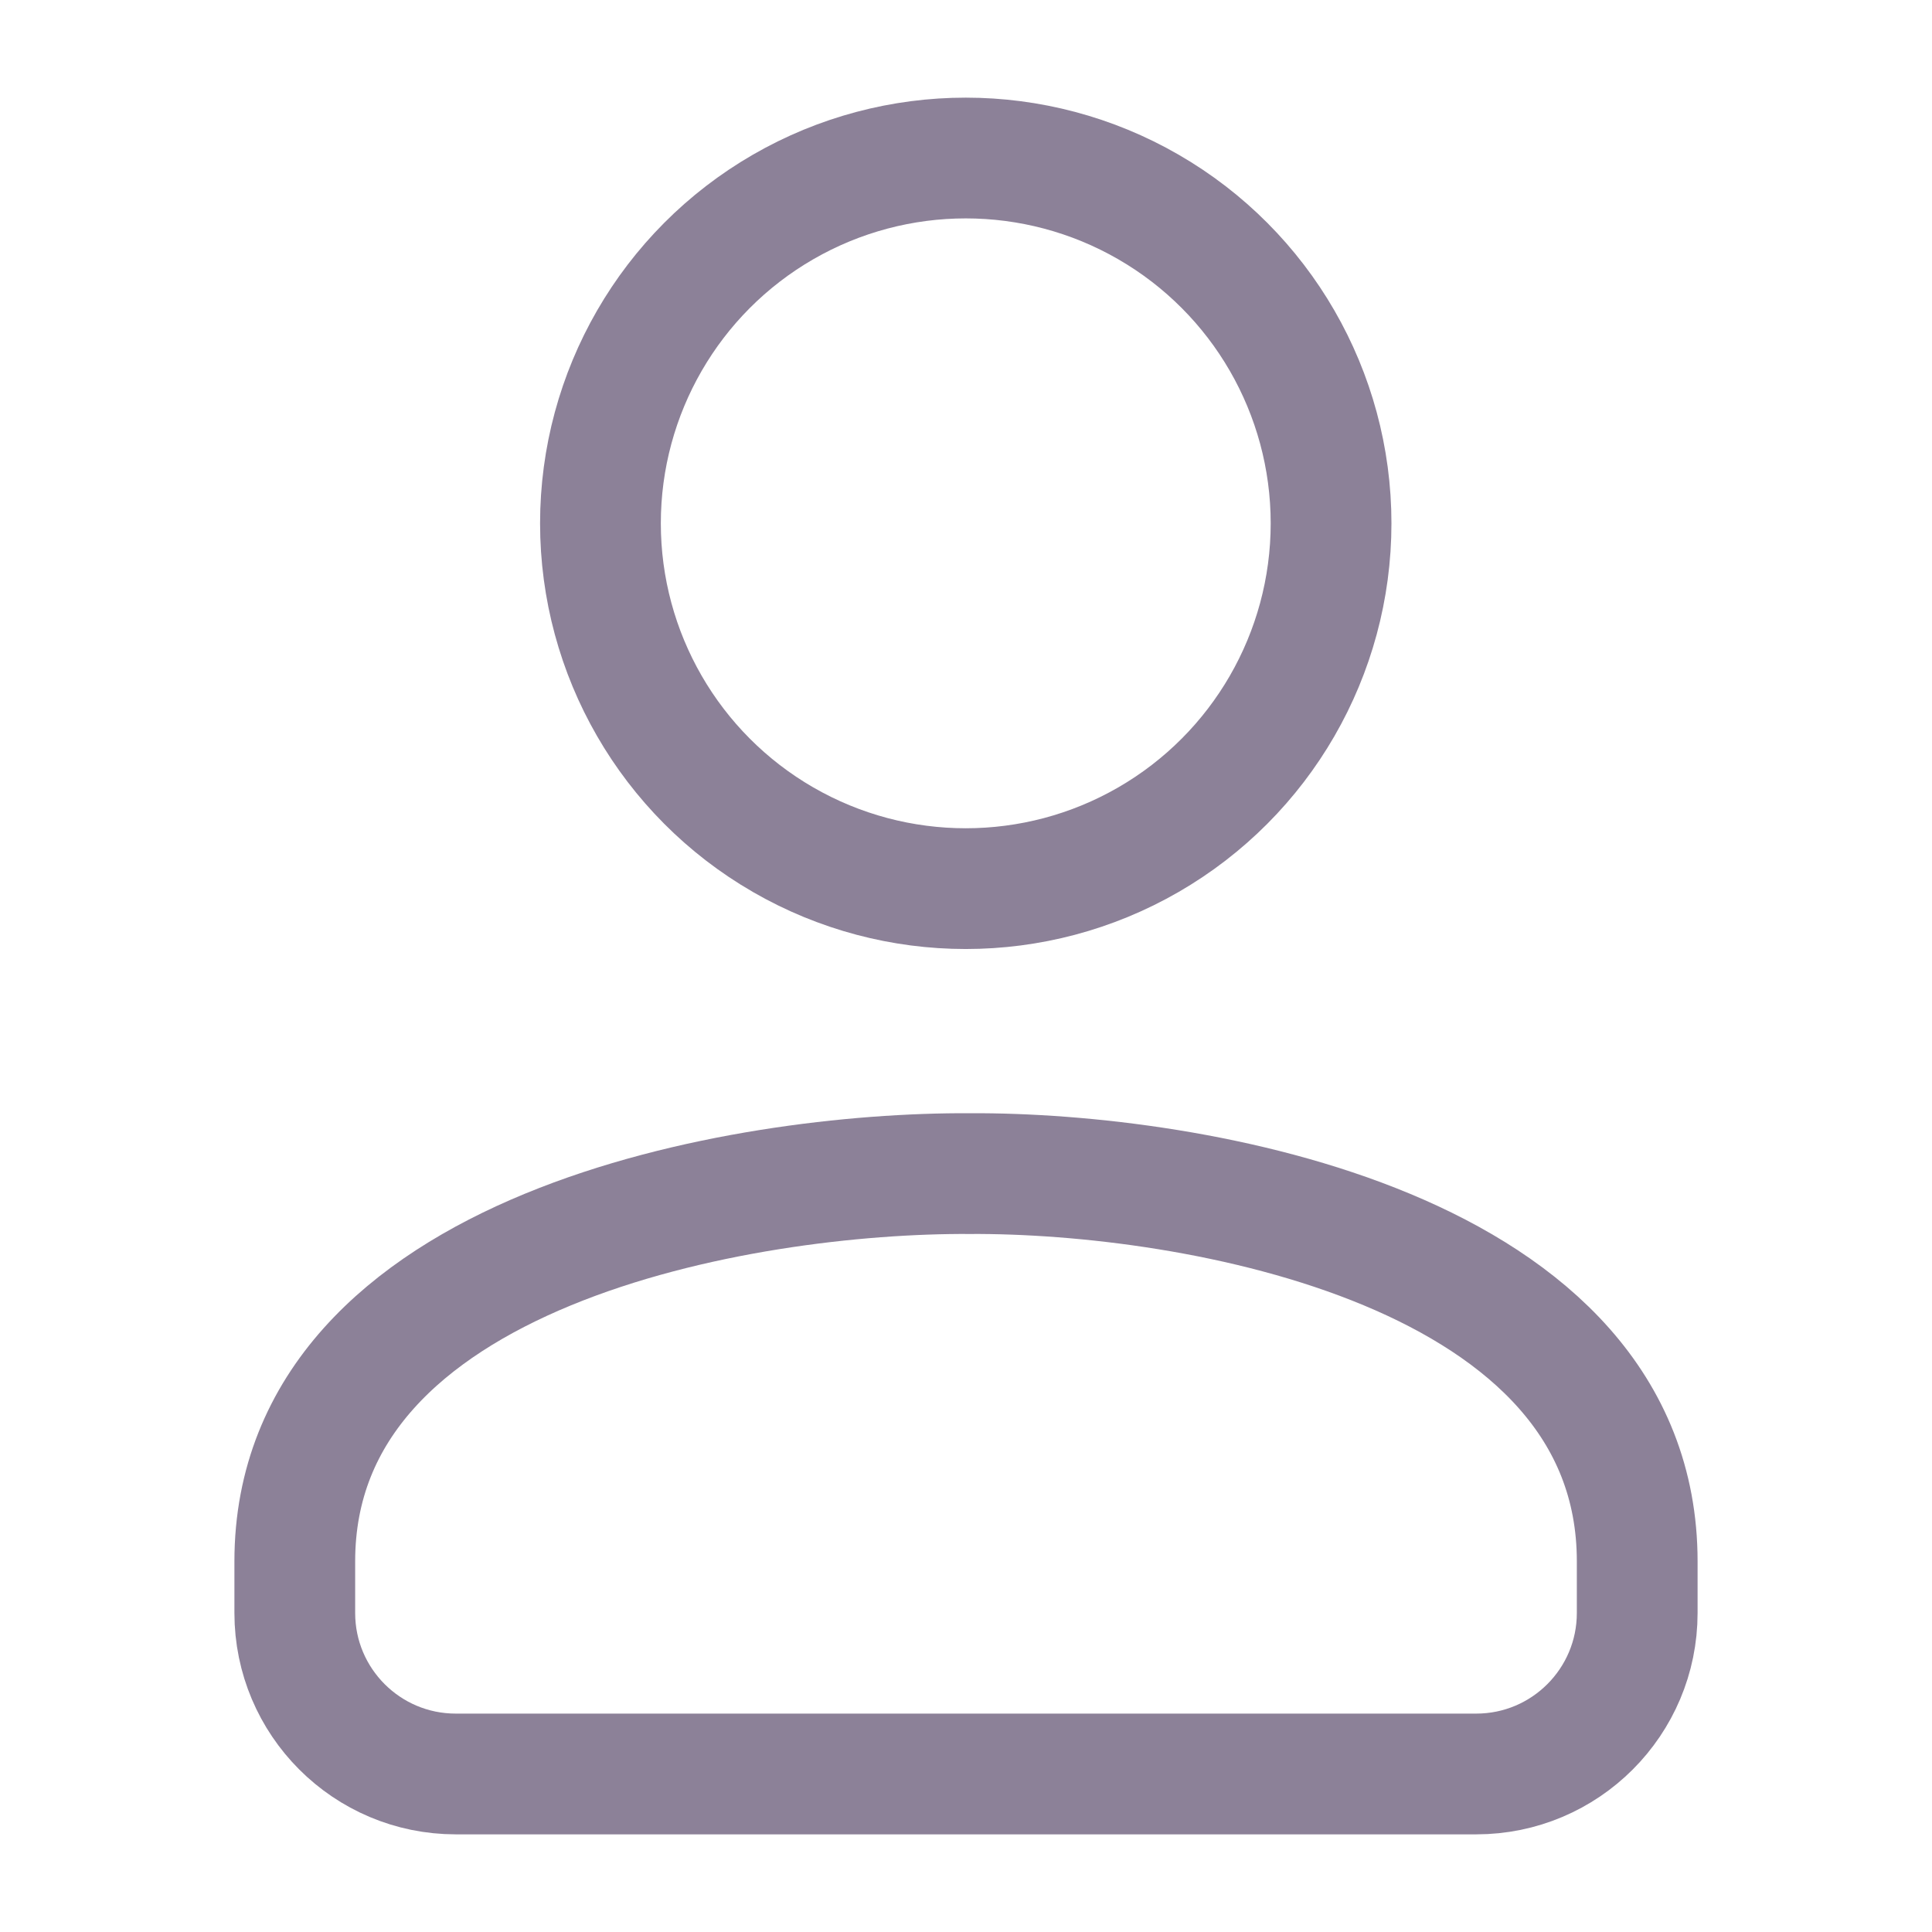 <svg width="24" height="24" viewBox="0 0 24 24" fill="none" xmlns="http://www.w3.org/2000/svg">
<ellipse cx="11.997" cy="6.501" rx="4.538" ry="4.538" stroke="#8C8198" stroke-width="1.5"/>
<path d="M3.662 19.396C3.662 15.505 9.252 14.563 12.046 14.579C14.81 14.563 20.338 15.505 20.338 19.396V20.037C20.338 21.141 19.443 22.037 18.338 22.037H5.662C4.557 22.037 3.662 21.141 3.662 20.037V19.396Z" stroke="#8C8198" stroke-width="1.5"/>
</svg>
